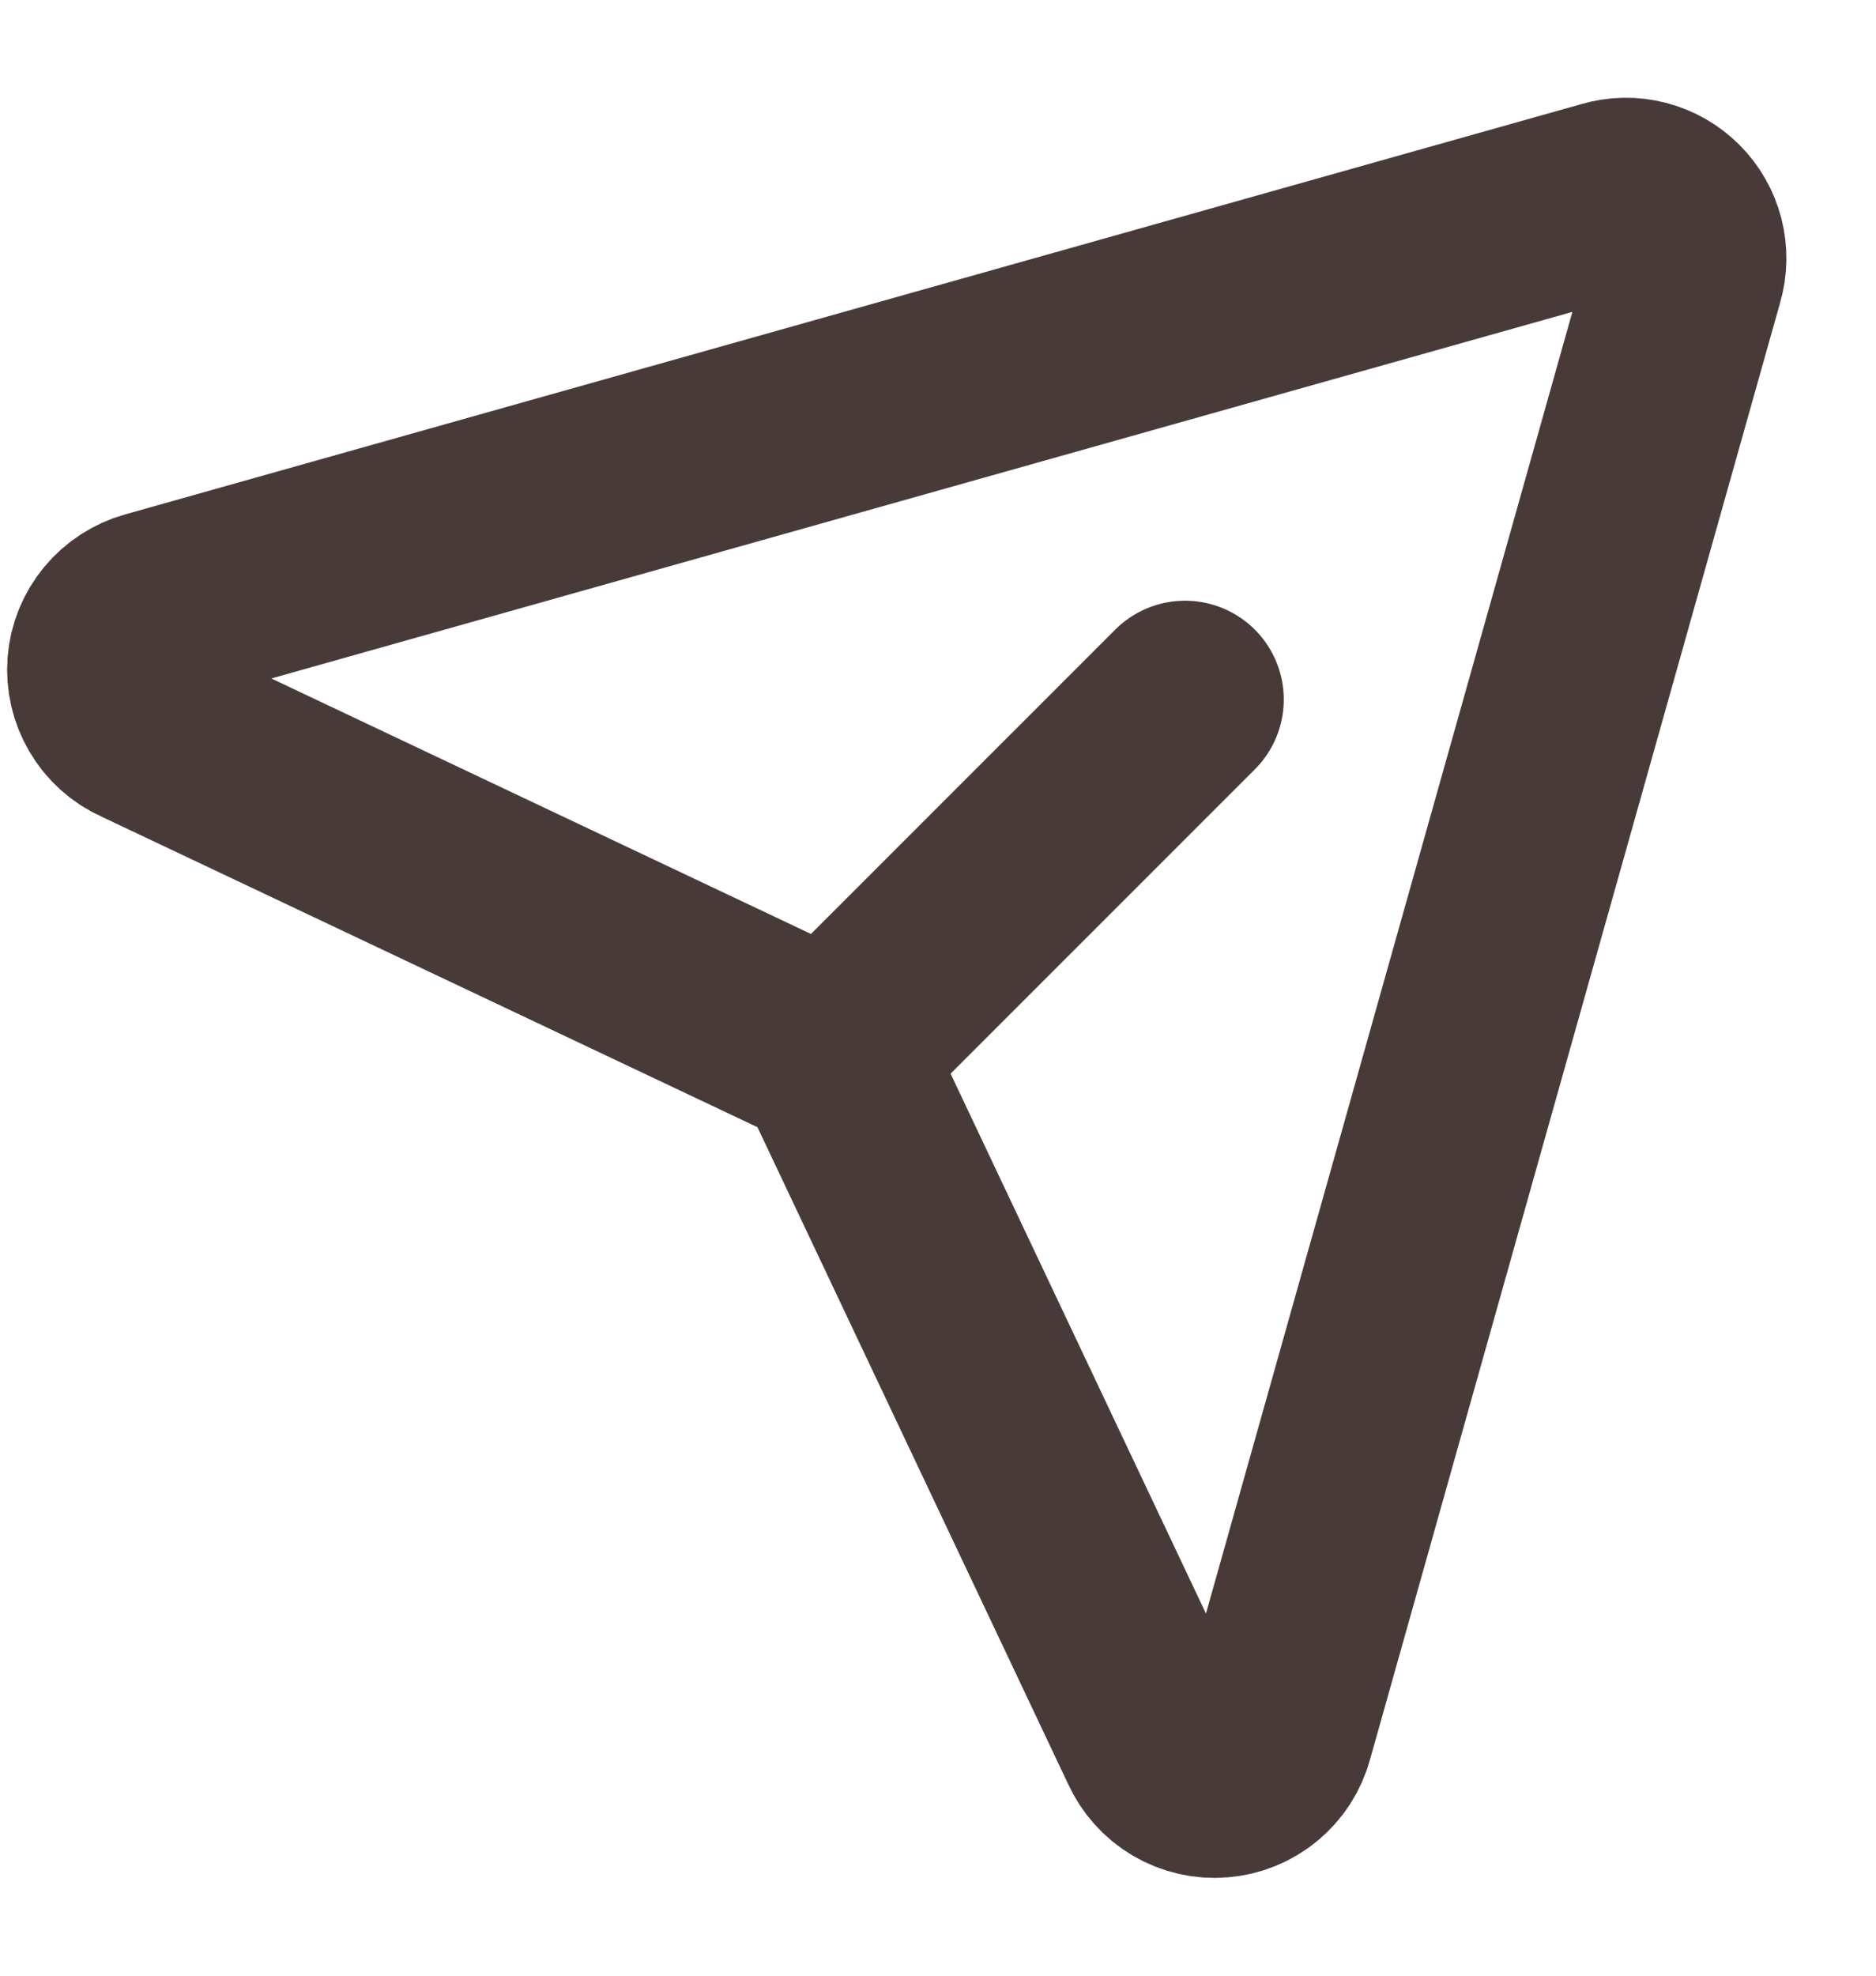 <svg width="19" height="20" viewBox="0 0 19 20" fill="none" xmlns="http://www.w3.org/2000/svg">
<path d="M16.292 2.015L1.538 6.17C1.413 6.205 1.301 6.277 1.218 6.377C1.135 6.477 1.084 6.601 1.074 6.731C1.064 6.86 1.094 6.99 1.16 7.102C1.226 7.215 1.325 7.304 1.443 7.357L8.218 10.563C8.351 10.624 8.458 10.731 8.519 10.864L11.725 17.639C11.779 17.758 11.868 17.857 11.98 17.923C12.092 17.989 12.222 18.019 12.352 18.008C12.482 17.998 12.605 17.948 12.705 17.865C12.806 17.782 12.878 17.67 12.912 17.544L17.067 2.791C17.099 2.683 17.101 2.569 17.073 2.46C17.045 2.351 16.989 2.252 16.909 2.173C16.83 2.094 16.731 2.037 16.622 2.009C16.514 1.981 16.399 1.983 16.292 2.015V2.015Z" stroke="#493A3A" stroke-width="2" stroke-linecap="round" stroke-linejoin="round"/>
<path d="M8.424 10.658L12.002 7.081" stroke="#493A3A" stroke-width="2" stroke-linecap="round" stroke-linejoin="round"/>
</svg>
